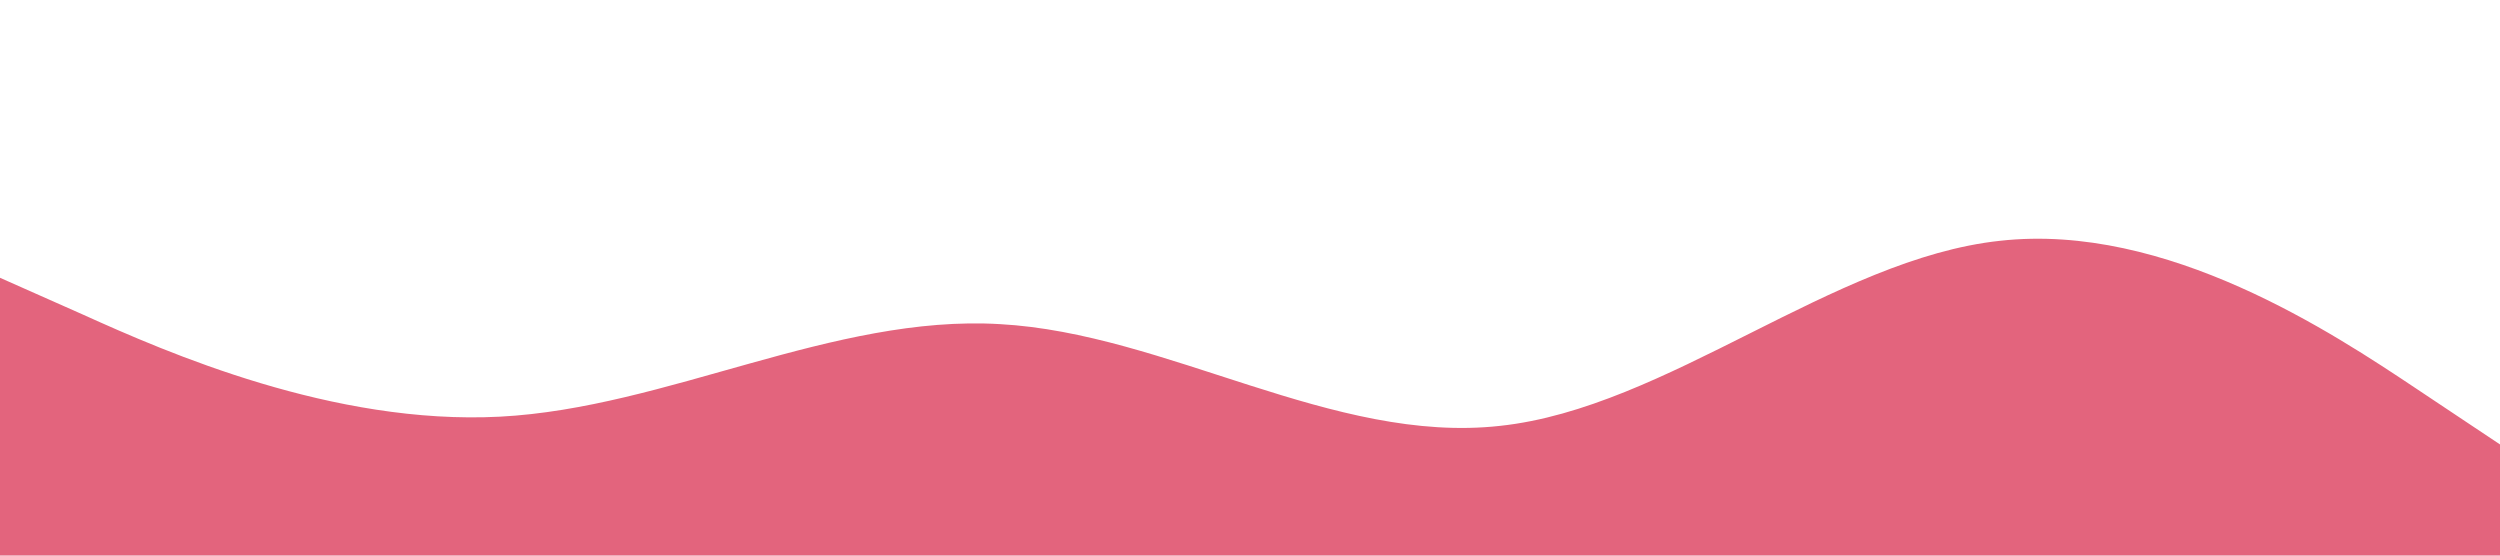 <?xml version="1.0" standalone="no"?><svg xmlns="http://www.w3.org/2000/svg" viewBox="0 0 1440 320"><path fill="#e3647d" fill-opacity="1" d="M0,160L48,181.3C96,203,192,245,288,240C384,235,480,181,576,186.7C672,192,768,256,864,245.3C960,235,1056,149,1152,138.7C1248,128,1344,192,1392,224L1440,256L1440,320L1392,320C1344,320,1248,320,1152,320C1056,320,960,320,864,320C768,320,672,320,576,320C480,320,384,320,288,320C192,320,96,320,48,320L0,320Z"></path></svg>